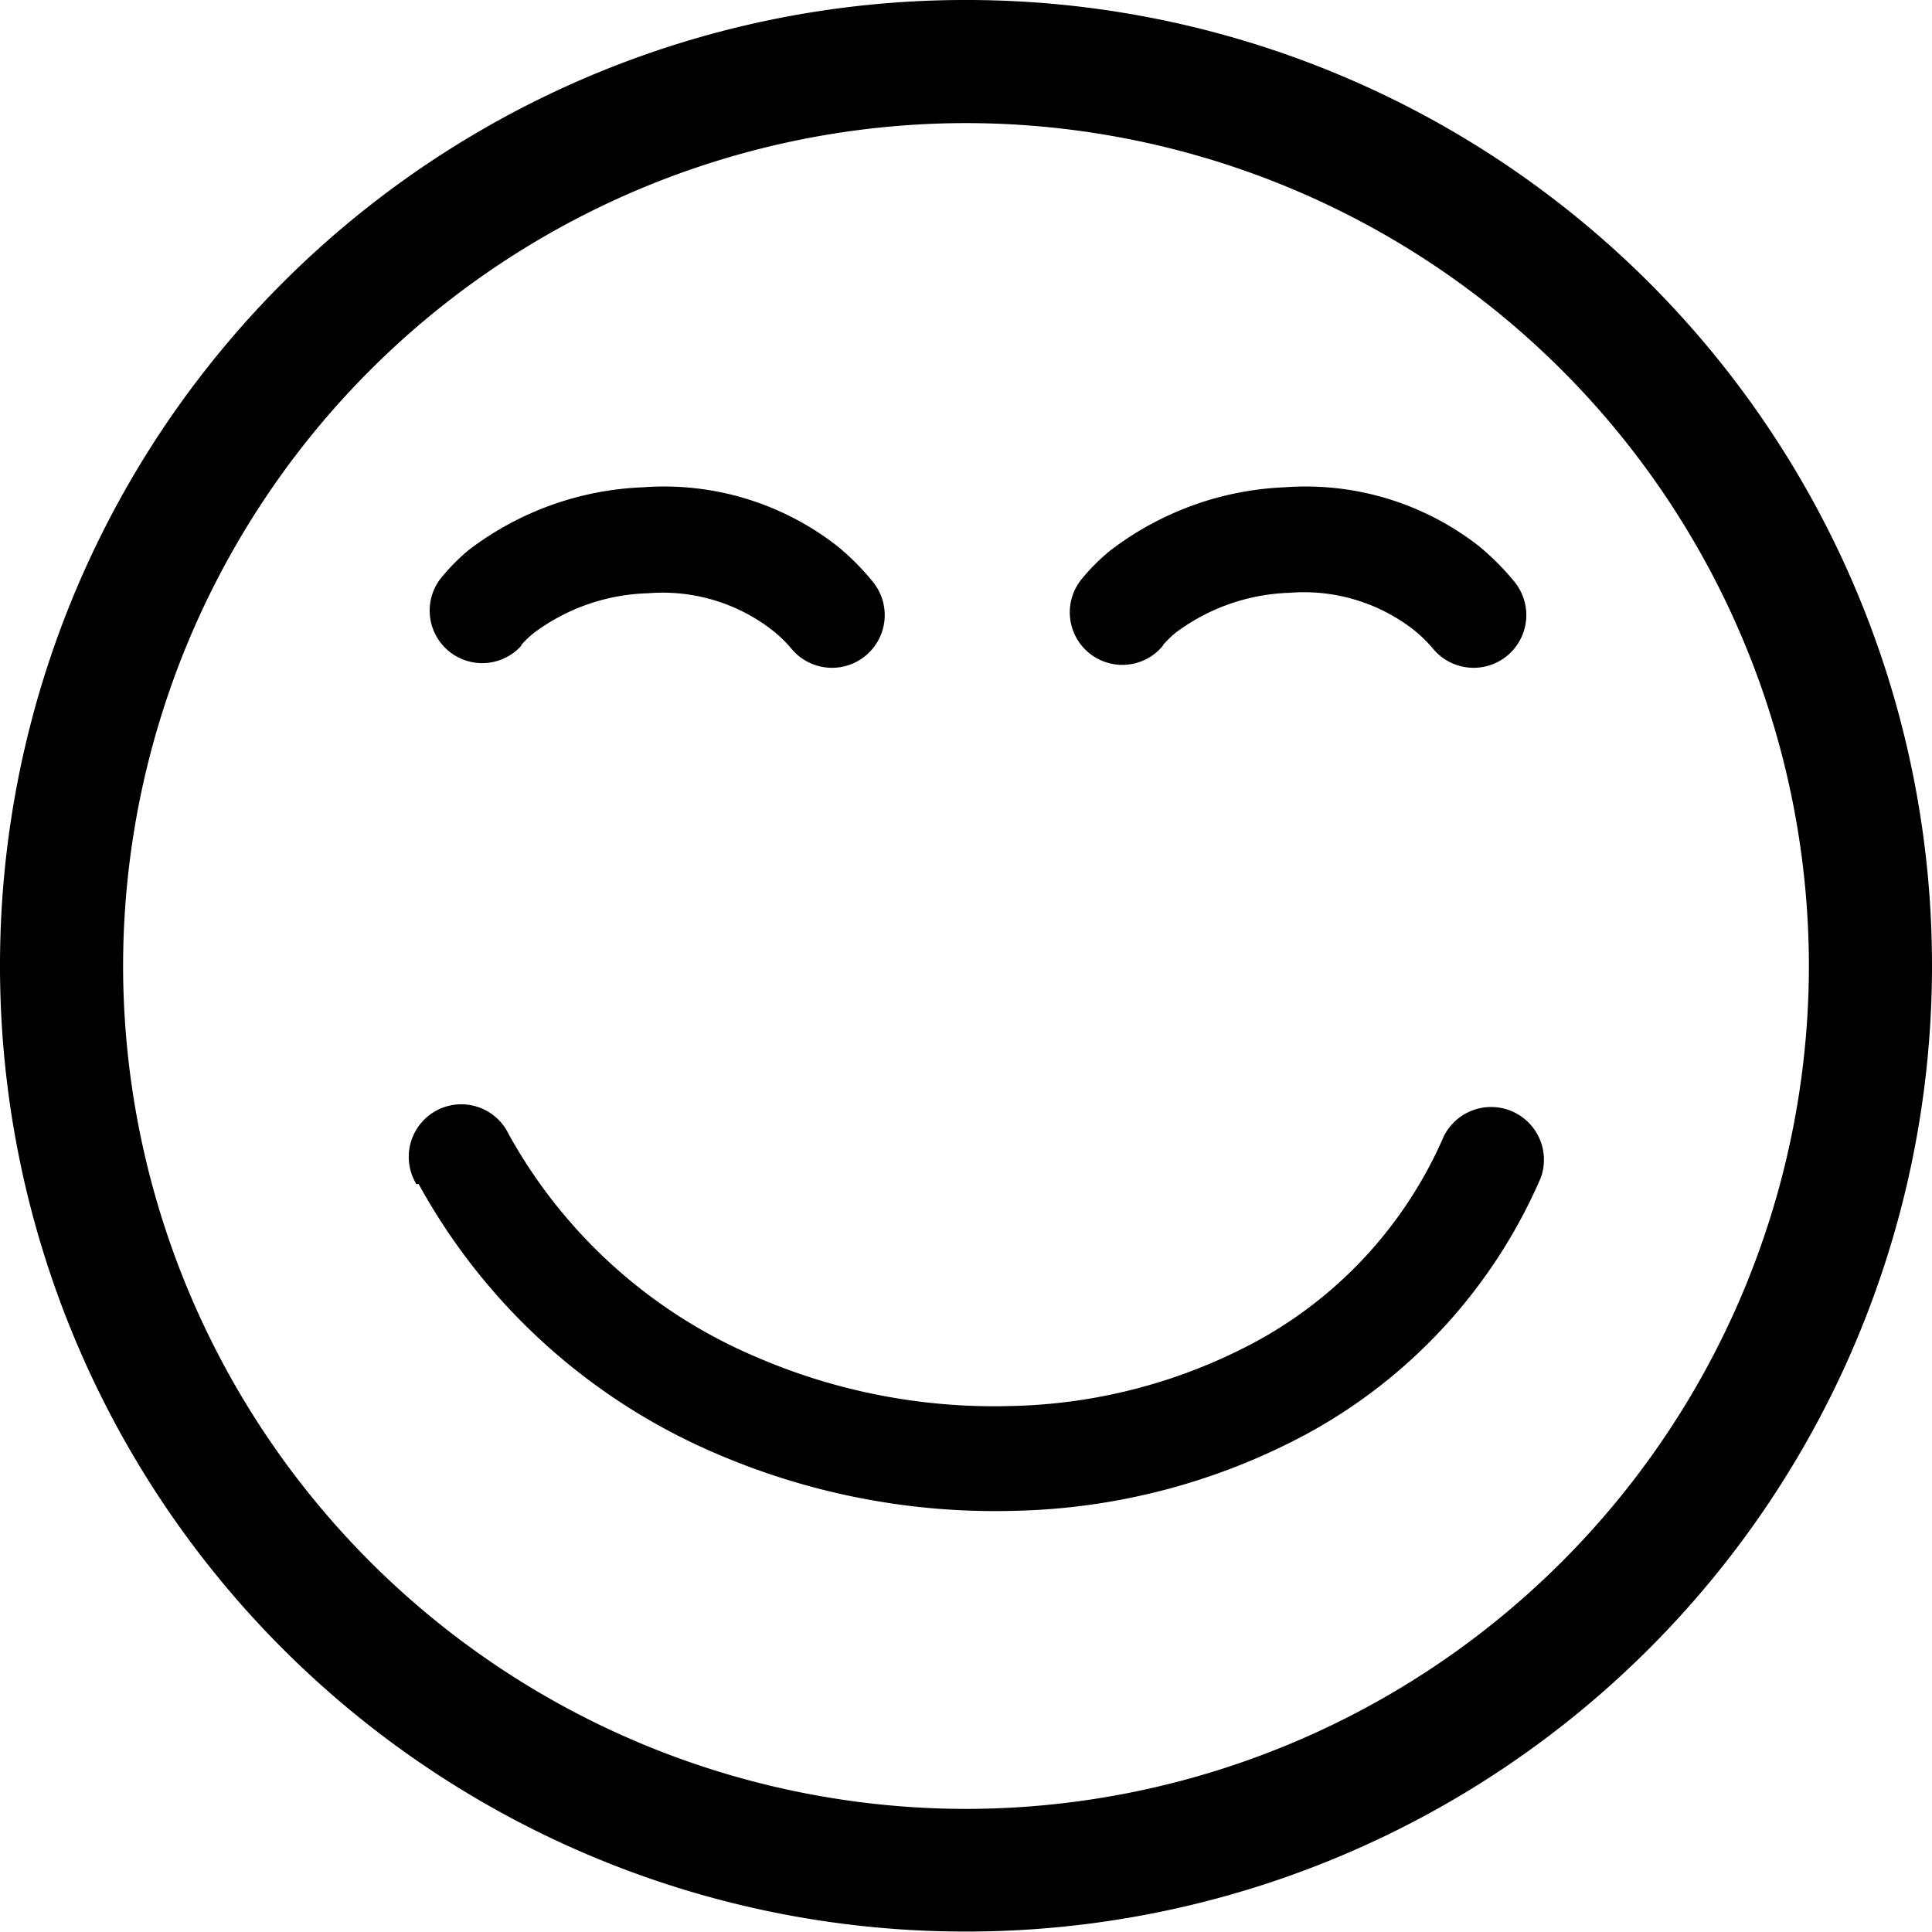 <svg xmlns="http://www.w3.org/2000/svg" width="12.87" height="12.868" viewBox="0 0 12.87 12.868">
  <path id="smiling-line-icon" d="M6.435,0h0A6.431,6.431,0,0,1,12.87,6.433h0a6.434,6.434,0,0,1-6.434,6.434h0A6.431,6.431,0,0,1,0,6.437H0A6.43,6.43,0,0,1,6.435,0ZM3.474,4.3a.35.35,0,0,1-.542-.442,1.344,1.344,0,0,1,.189-.193,2.044,2.044,0,0,1,1.164-.419,1.876,1.876,0,0,1,1.293.392,1.656,1.656,0,0,1,.236.237.351.351,0,0,1-.543.445.862.862,0,0,0-.138-.131,1.191,1.191,0,0,0-.816-.237,1.333,1.333,0,0,0-.755.26A.615.615,0,0,0,3.47,4.3Zm4.274,0a.35.35,0,0,1-.543-.442,1.337,1.337,0,0,1,.189-.189,2.049,2.049,0,0,1,1.164-.423,1.877,1.877,0,0,1,1.294.392,1.713,1.713,0,0,1,.236.237.351.351,0,1,1-.543.445A.909.909,0,0,0,9.41,4.19a1.192,1.192,0,0,0-.821-.241,1.335,1.335,0,0,0-.755.264.658.658,0,0,0-.09.088ZM2.775,7.89a.35.35,0,1,1,.614-.334A3.4,3.4,0,0,0,5.048,9.044a3.99,3.99,0,0,0,1.692.322A3.6,3.6,0,0,0,8.35,8.946,2.841,2.841,0,0,0,9.618,7.569a.352.352,0,0,1,.647.274A3.534,3.534,0,0,1,8.694,9.558a4.3,4.3,0,0,1-1.926.506,4.694,4.694,0,0,1-1.99-.378,4.093,4.093,0,0,1-1.99-1.8ZM6.441.82h0A5.619,5.619,0,0,0,.82,6.435h0a5.62,5.62,0,0,0,5.615,5.615h0A5.62,5.62,0,0,0,12.05,6.434h0A5.619,5.619,0,0,0,6.435.82Z" transform="translate(0 0)"/>
</svg>
